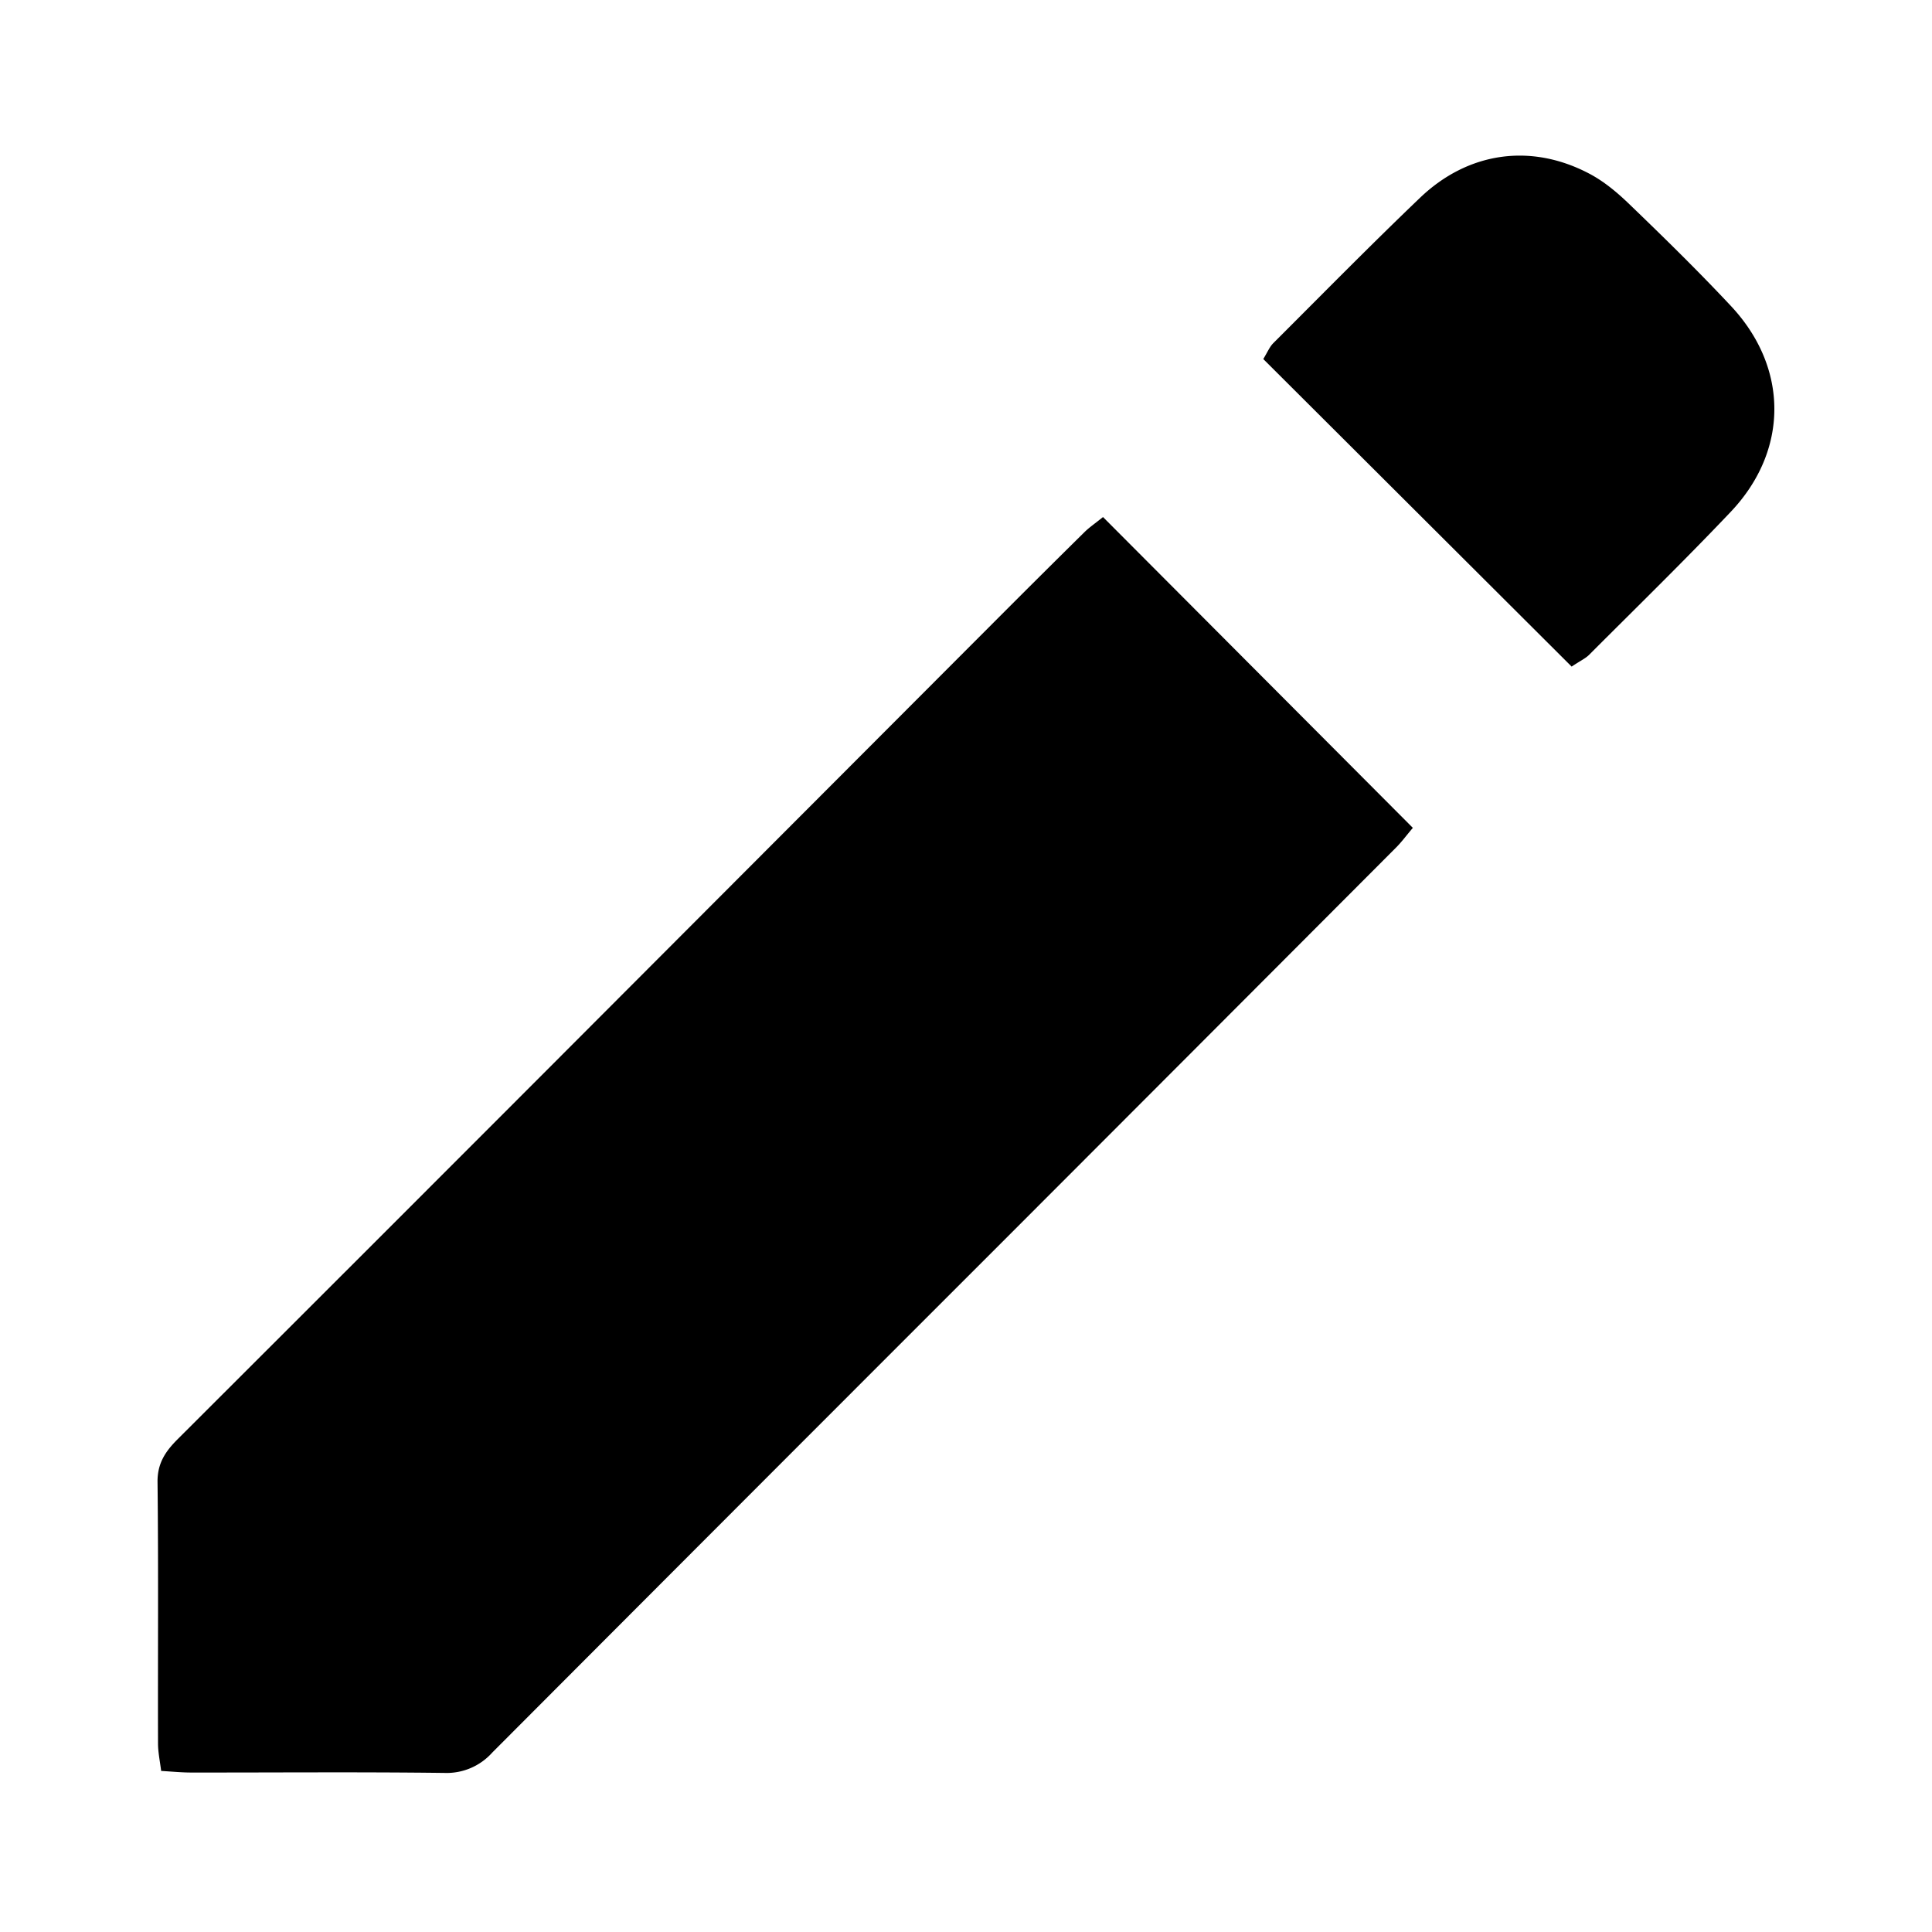 <svg xmlns="http://www.w3.org/2000/svg" xml:space="preserve" width="24" height="24" viewBox="0 0 24 24"><path d="m13.702 6.423 3.849 3.861c-.085.1-.143.18-.212.248q-2.494 2.5-4.99 4.998-3.119 3.118-6.233 6.24a.76.76 0 0 1-.594.254c-1.05-.013-2.1-.004-3.15-.005-.112 0-.224-.011-.37-.02-.015-.12-.038-.228-.039-.336-.003-1.084.006-2.168-.006-3.252-.003-.232.098-.38.245-.528q2.319-2.315 4.636-4.635l5.585-5.595q.525-.526 1.054-1.048c.056-.054.12-.098.225-.182m5.821 1.857-3.83-3.82c.053-.087.079-.152.124-.197.605-.604 1.204-1.214 1.822-1.805.595-.57 1.372-.681 2.092-.307.187.096.357.238.509.385.43.414.856.831 1.264 1.267.717.767.718 1.793-.004 2.555-.573.604-1.17 1.186-1.757 1.774-.046.047-.11.075-.22.149"/></svg>